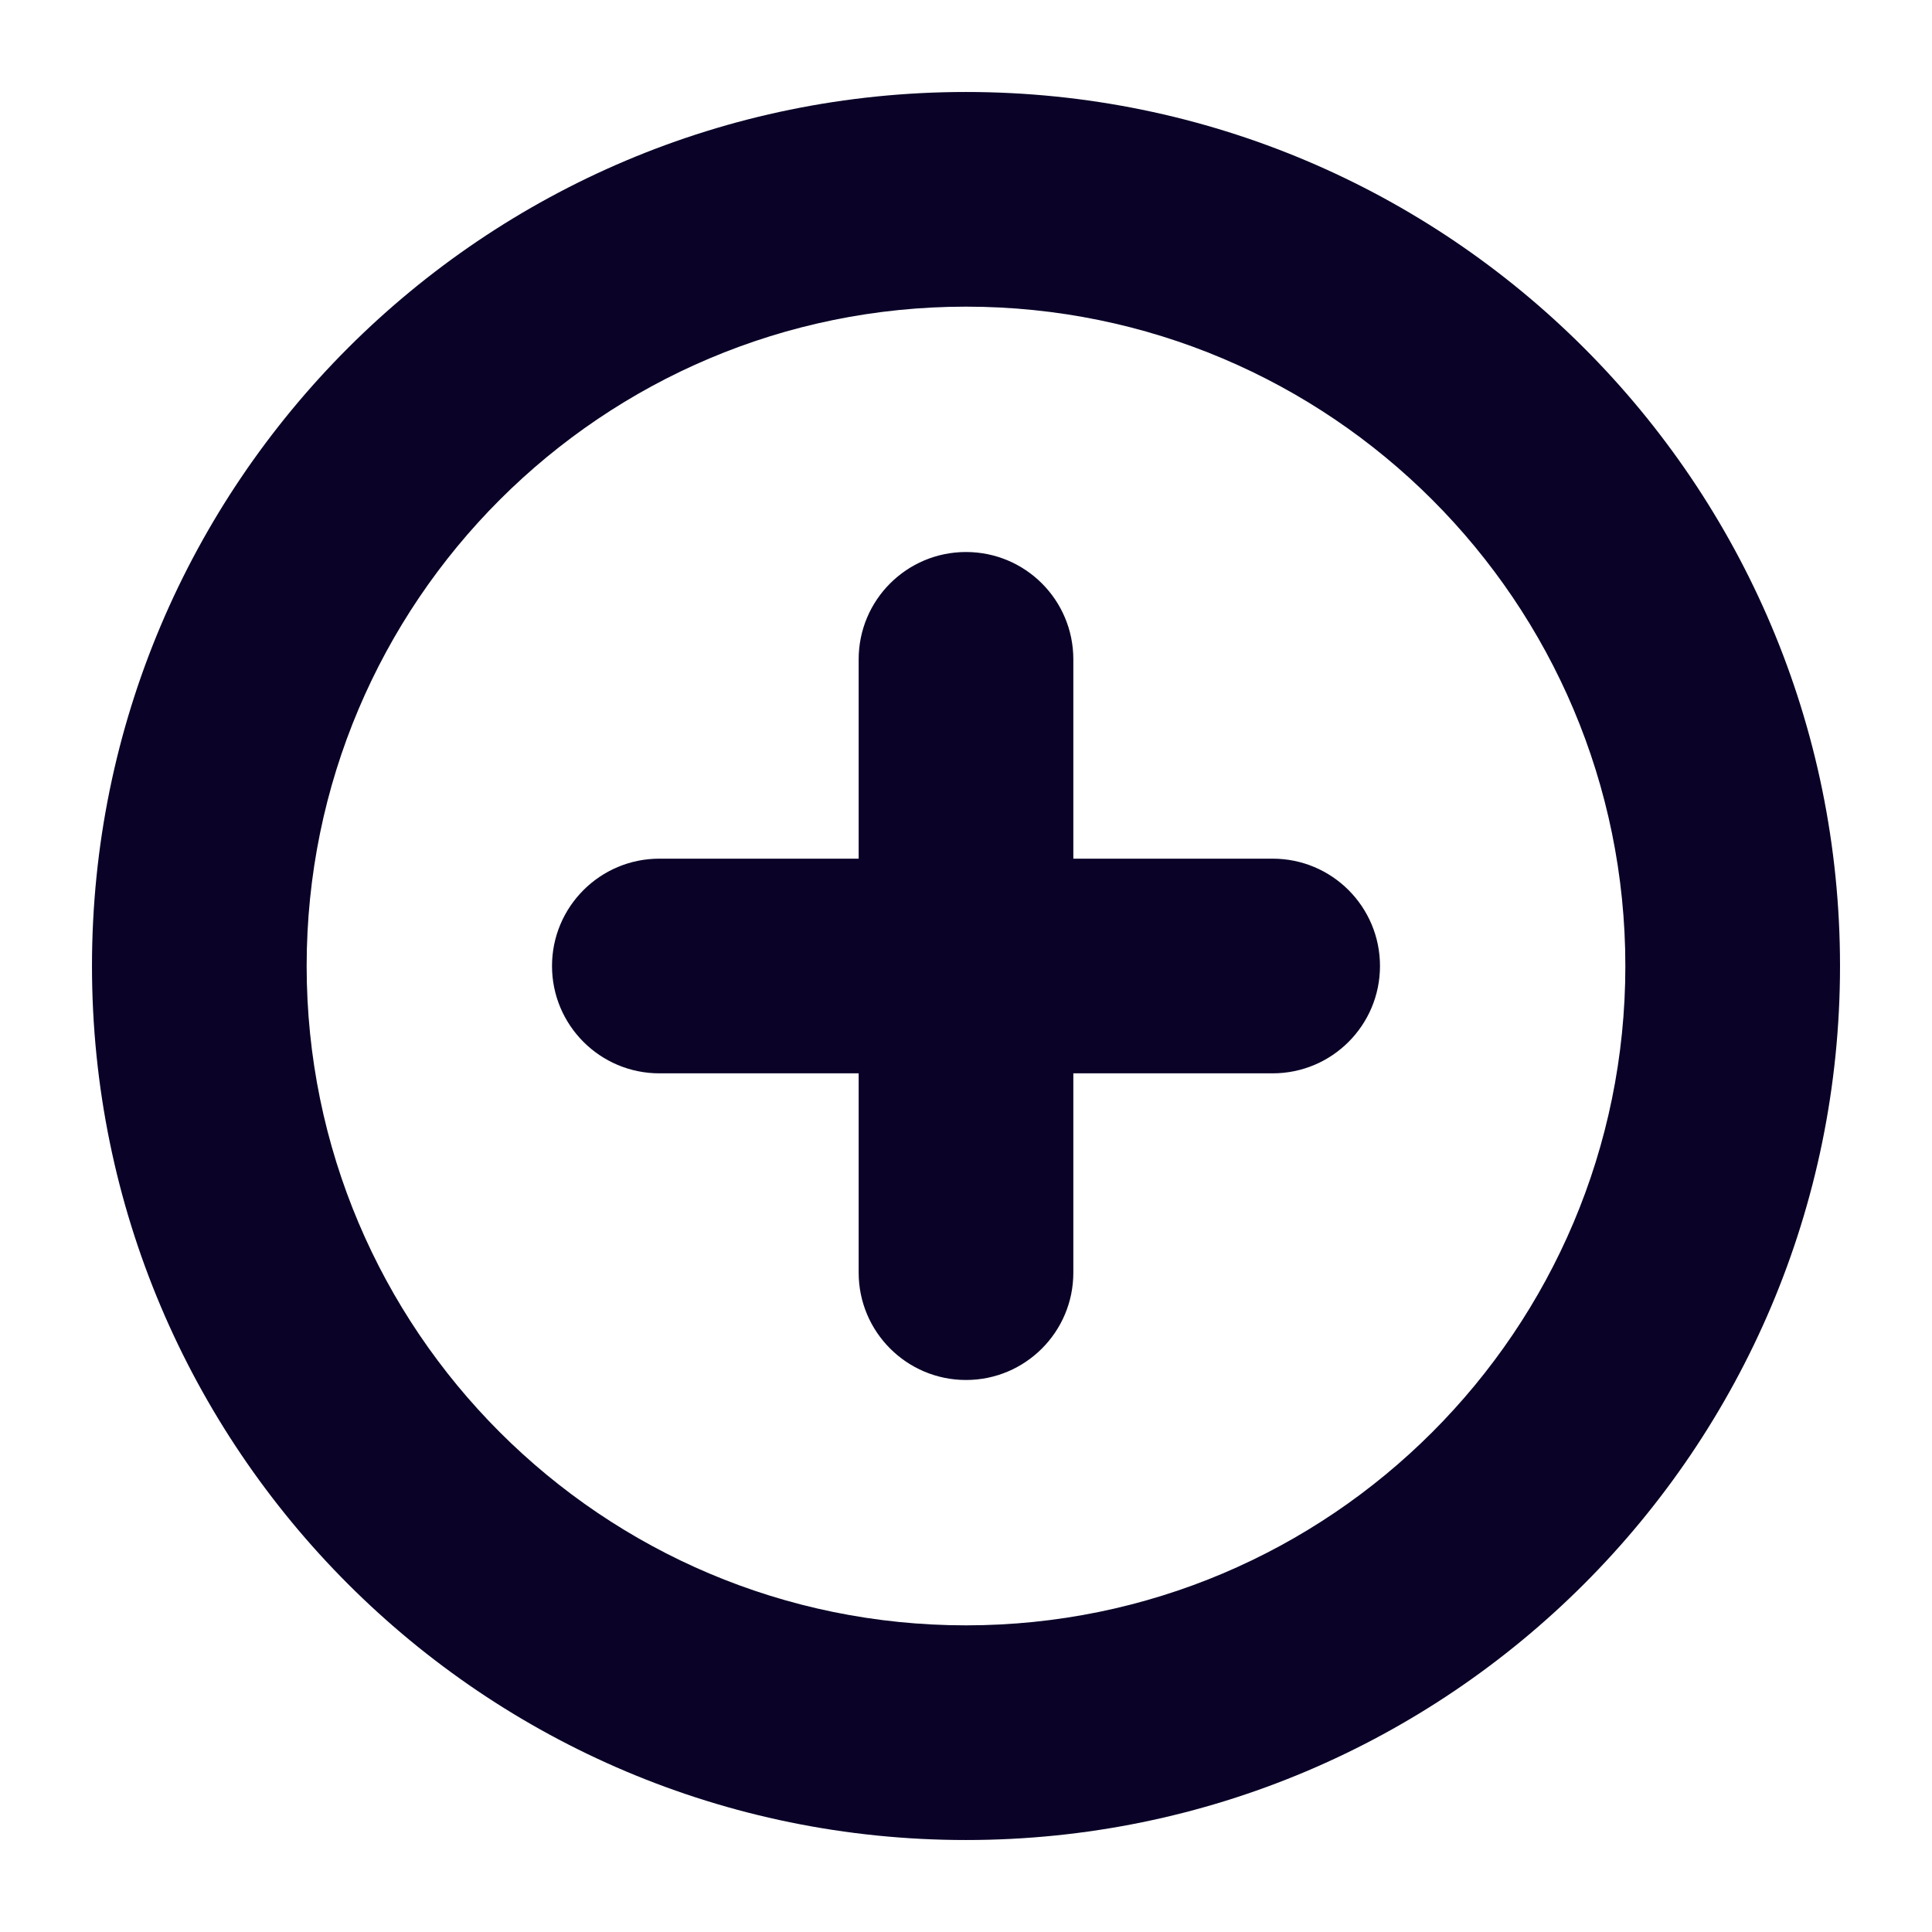 <svg width="18" height="18" viewBox="0 0 18 18" fill="none" xmlns="http://www.w3.org/2000/svg">
<path d="M10 6.143C10 5.59 9.553 5.143 9 5.143C8.448 5.143 8 5.59 8 6.143H10ZM8 11.857C8 12.409 8.448 12.857 9 12.857C9.553 12.857 10 12.409 10 11.857H8ZM6.143 8C5.591 8 5.143 8.448 5.143 9C5.143 9.552 5.591 10 6.143 10V8ZM11.857 10C12.41 10 12.857 9.552 12.857 9C12.857 8.448 12.41 8 11.857 8V10ZM15.143 9C15.143 12.392 12.393 15.143 9 15.143V17.143C13.498 17.143 17.143 13.497 17.143 9H15.143ZM9 15.143C5.608 15.143 2.857 12.392 2.857 9H0.857C0.857 13.497 4.503 17.143 9 17.143V15.143ZM2.857 9C2.857 5.607 5.608 2.857 9 2.857V0.857C4.503 0.857 0.857 4.503 0.857 9H2.857ZM9 2.857C12.393 2.857 15.143 5.607 15.143 9H17.143C17.143 4.503 13.498 0.857 9 0.857V2.857ZM8 6.143V11.857H10V6.143H8ZM6.143 10H11.857V8H6.143V10Z" fill="#0A0227"/>
</svg>
